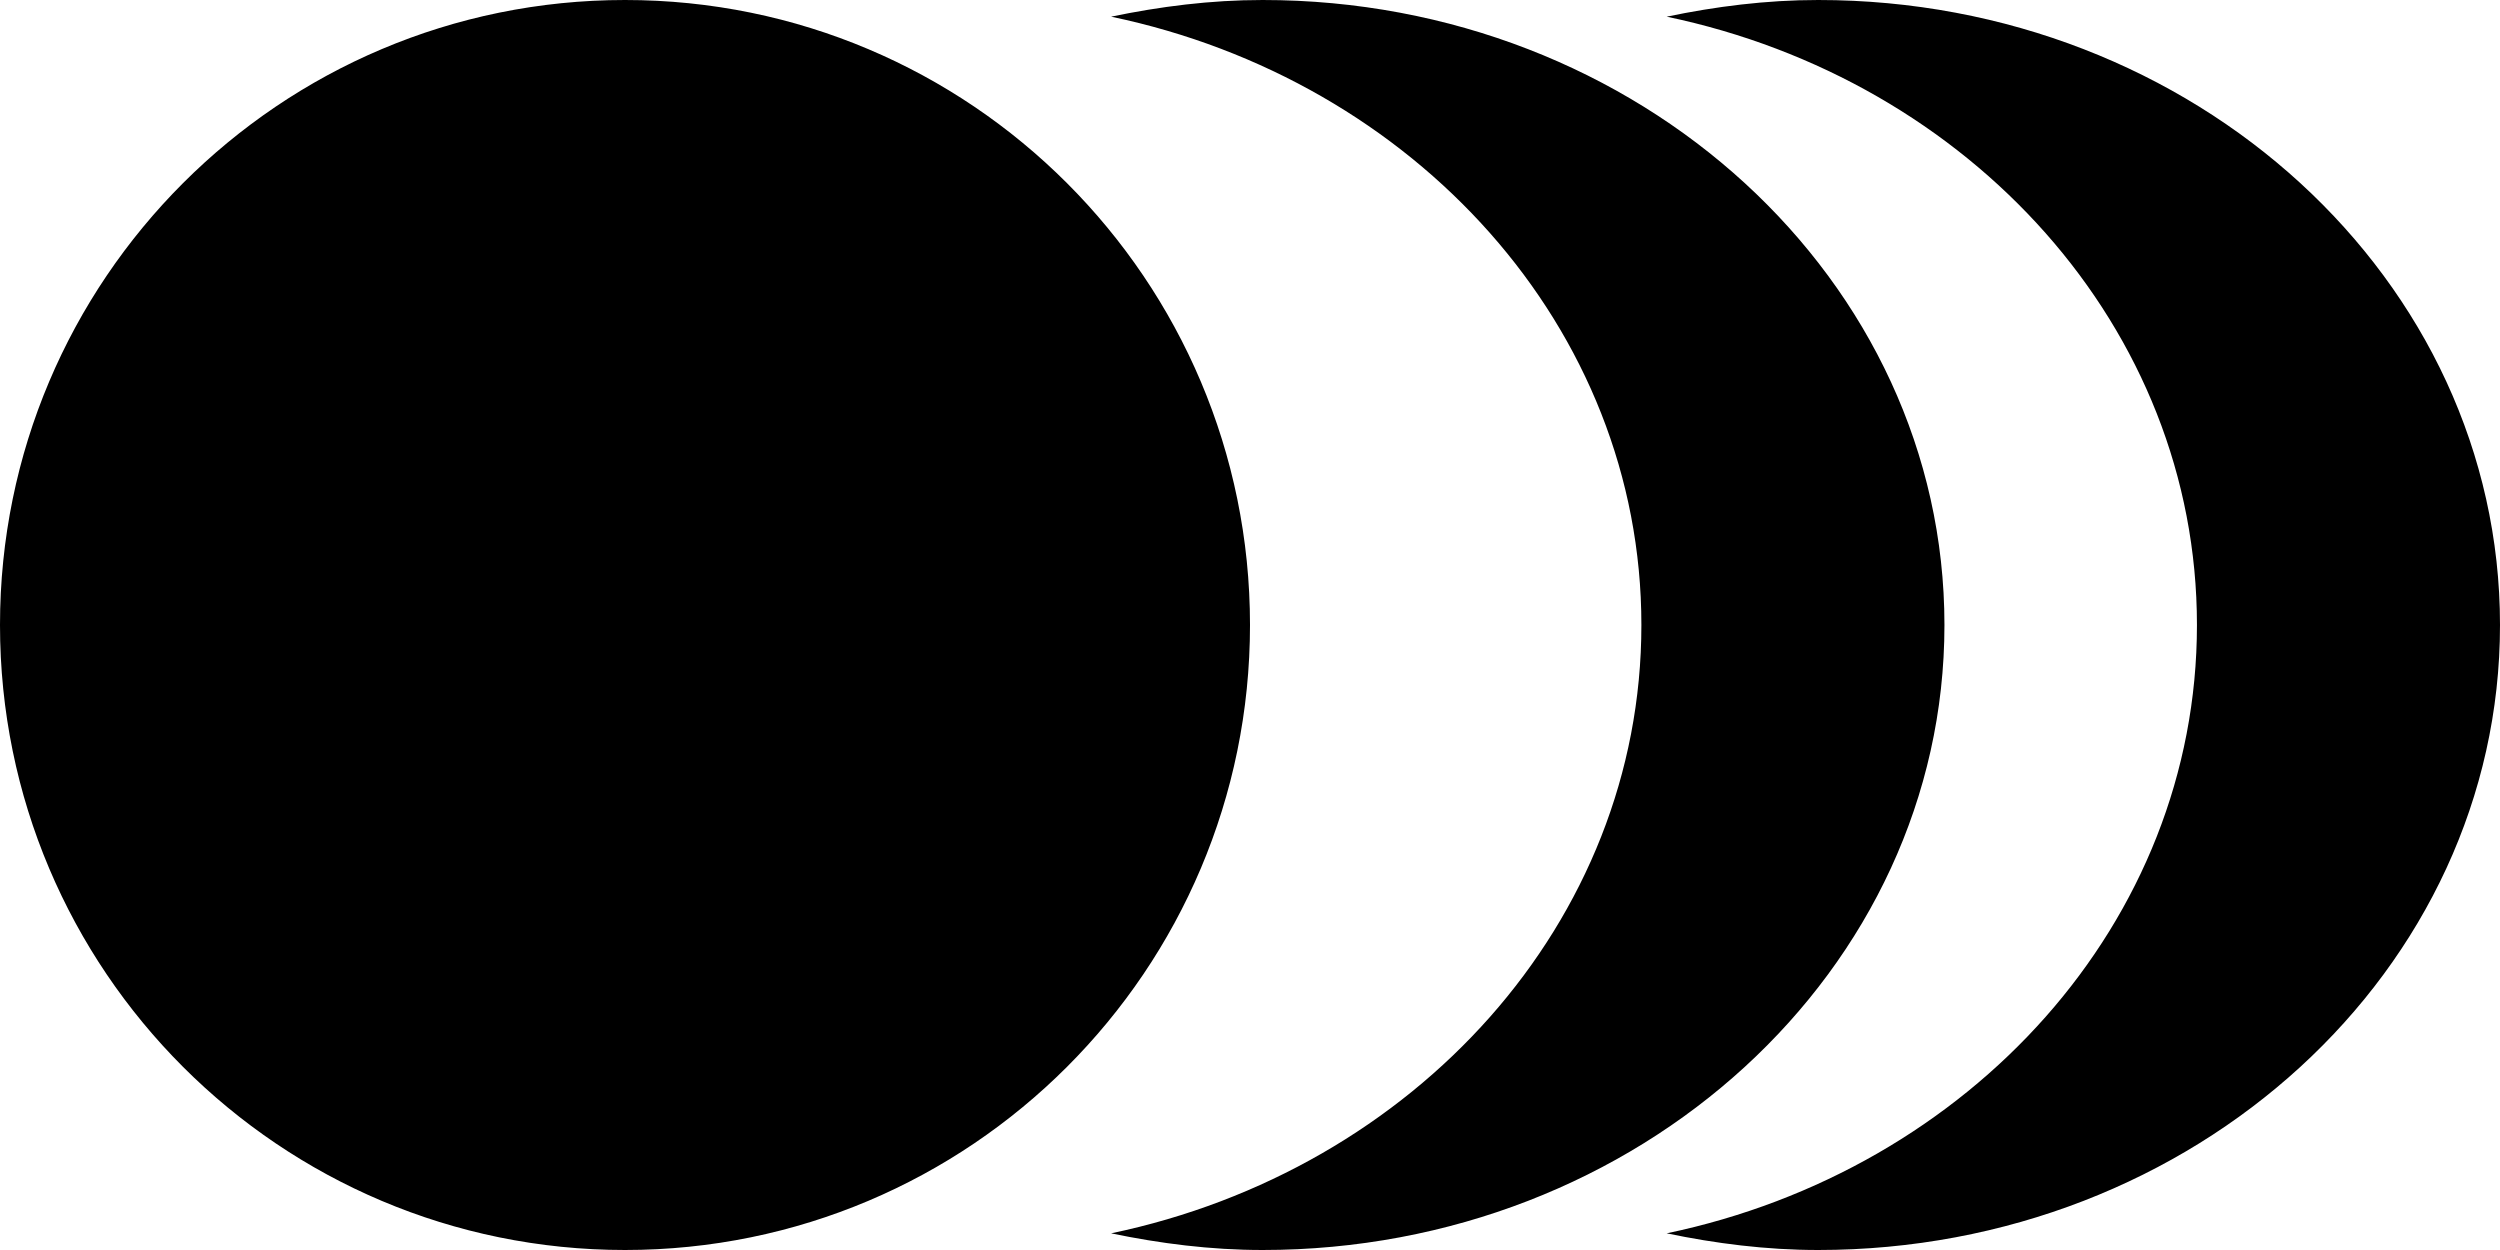 <?xml version="1.0" encoding="UTF-8"?>
<svg width="18px" height="9px" viewBox="0 0 18 9" version="1.1" xmlns="http://www.w3.org/2000/svg" xmlns:xlink="http://www.w3.org/1999/xlink">
    <!-- Generator: Sketch 43.2 (39069) - http://www.bohemiancoding.com/sketch -->
    <title>icon: instances</title>
    <desc>Created with Sketch.</desc>
    <defs></defs>
    <g id="Page-1" stroke="none" stroke-width="1" fill-rule="evenodd">
        <g id="topology" transform="translate(-1046, -447)">
            <g id="services" transform="translate(0, 348)">
                <g id="service:-consul" transform="translate(1003, 36)">
                    <g id="metric">
                        <g id="data-centers-&amp;-instanecs" transform="translate(43, 59)">
                            <path d="M4.5,4 C2.015,4 0,6.015 0,8.5 C0,10.985 2.015,13 4.5,13 C6.985,13 9,10.985 9,8.5 C9,6.015 6.985,4 4.5,4 M13.091,4 C12.715,4 12.351,4.047 12,4.12 C14.184,4.576 15.818,6.359 15.818,8.5 C15.818,10.641 14.184,12.424 12,12.88 C12.351,12.953 12.715,13 13.091,13 C15.802,13 18,10.985 18,8.5 C18,6.015 15.802,4 13.091,4 M14,8.5 C14,10.985 11.802,13 9.091,13 C8.715,13 8.351,12.953 8,12.88 C10.184,12.424 11.818,10.641 11.818,8.5 C11.818,6.359 10.184,4.576 8,4.12 C8.351,4.047 8.715,4 9.091,4 C11.802,4 14,6.015 14,8.5" id="icon:-instances"></path>
                        </g>
                    </g>
                </g>
            </g>
        </g>
    </g>
</svg>
